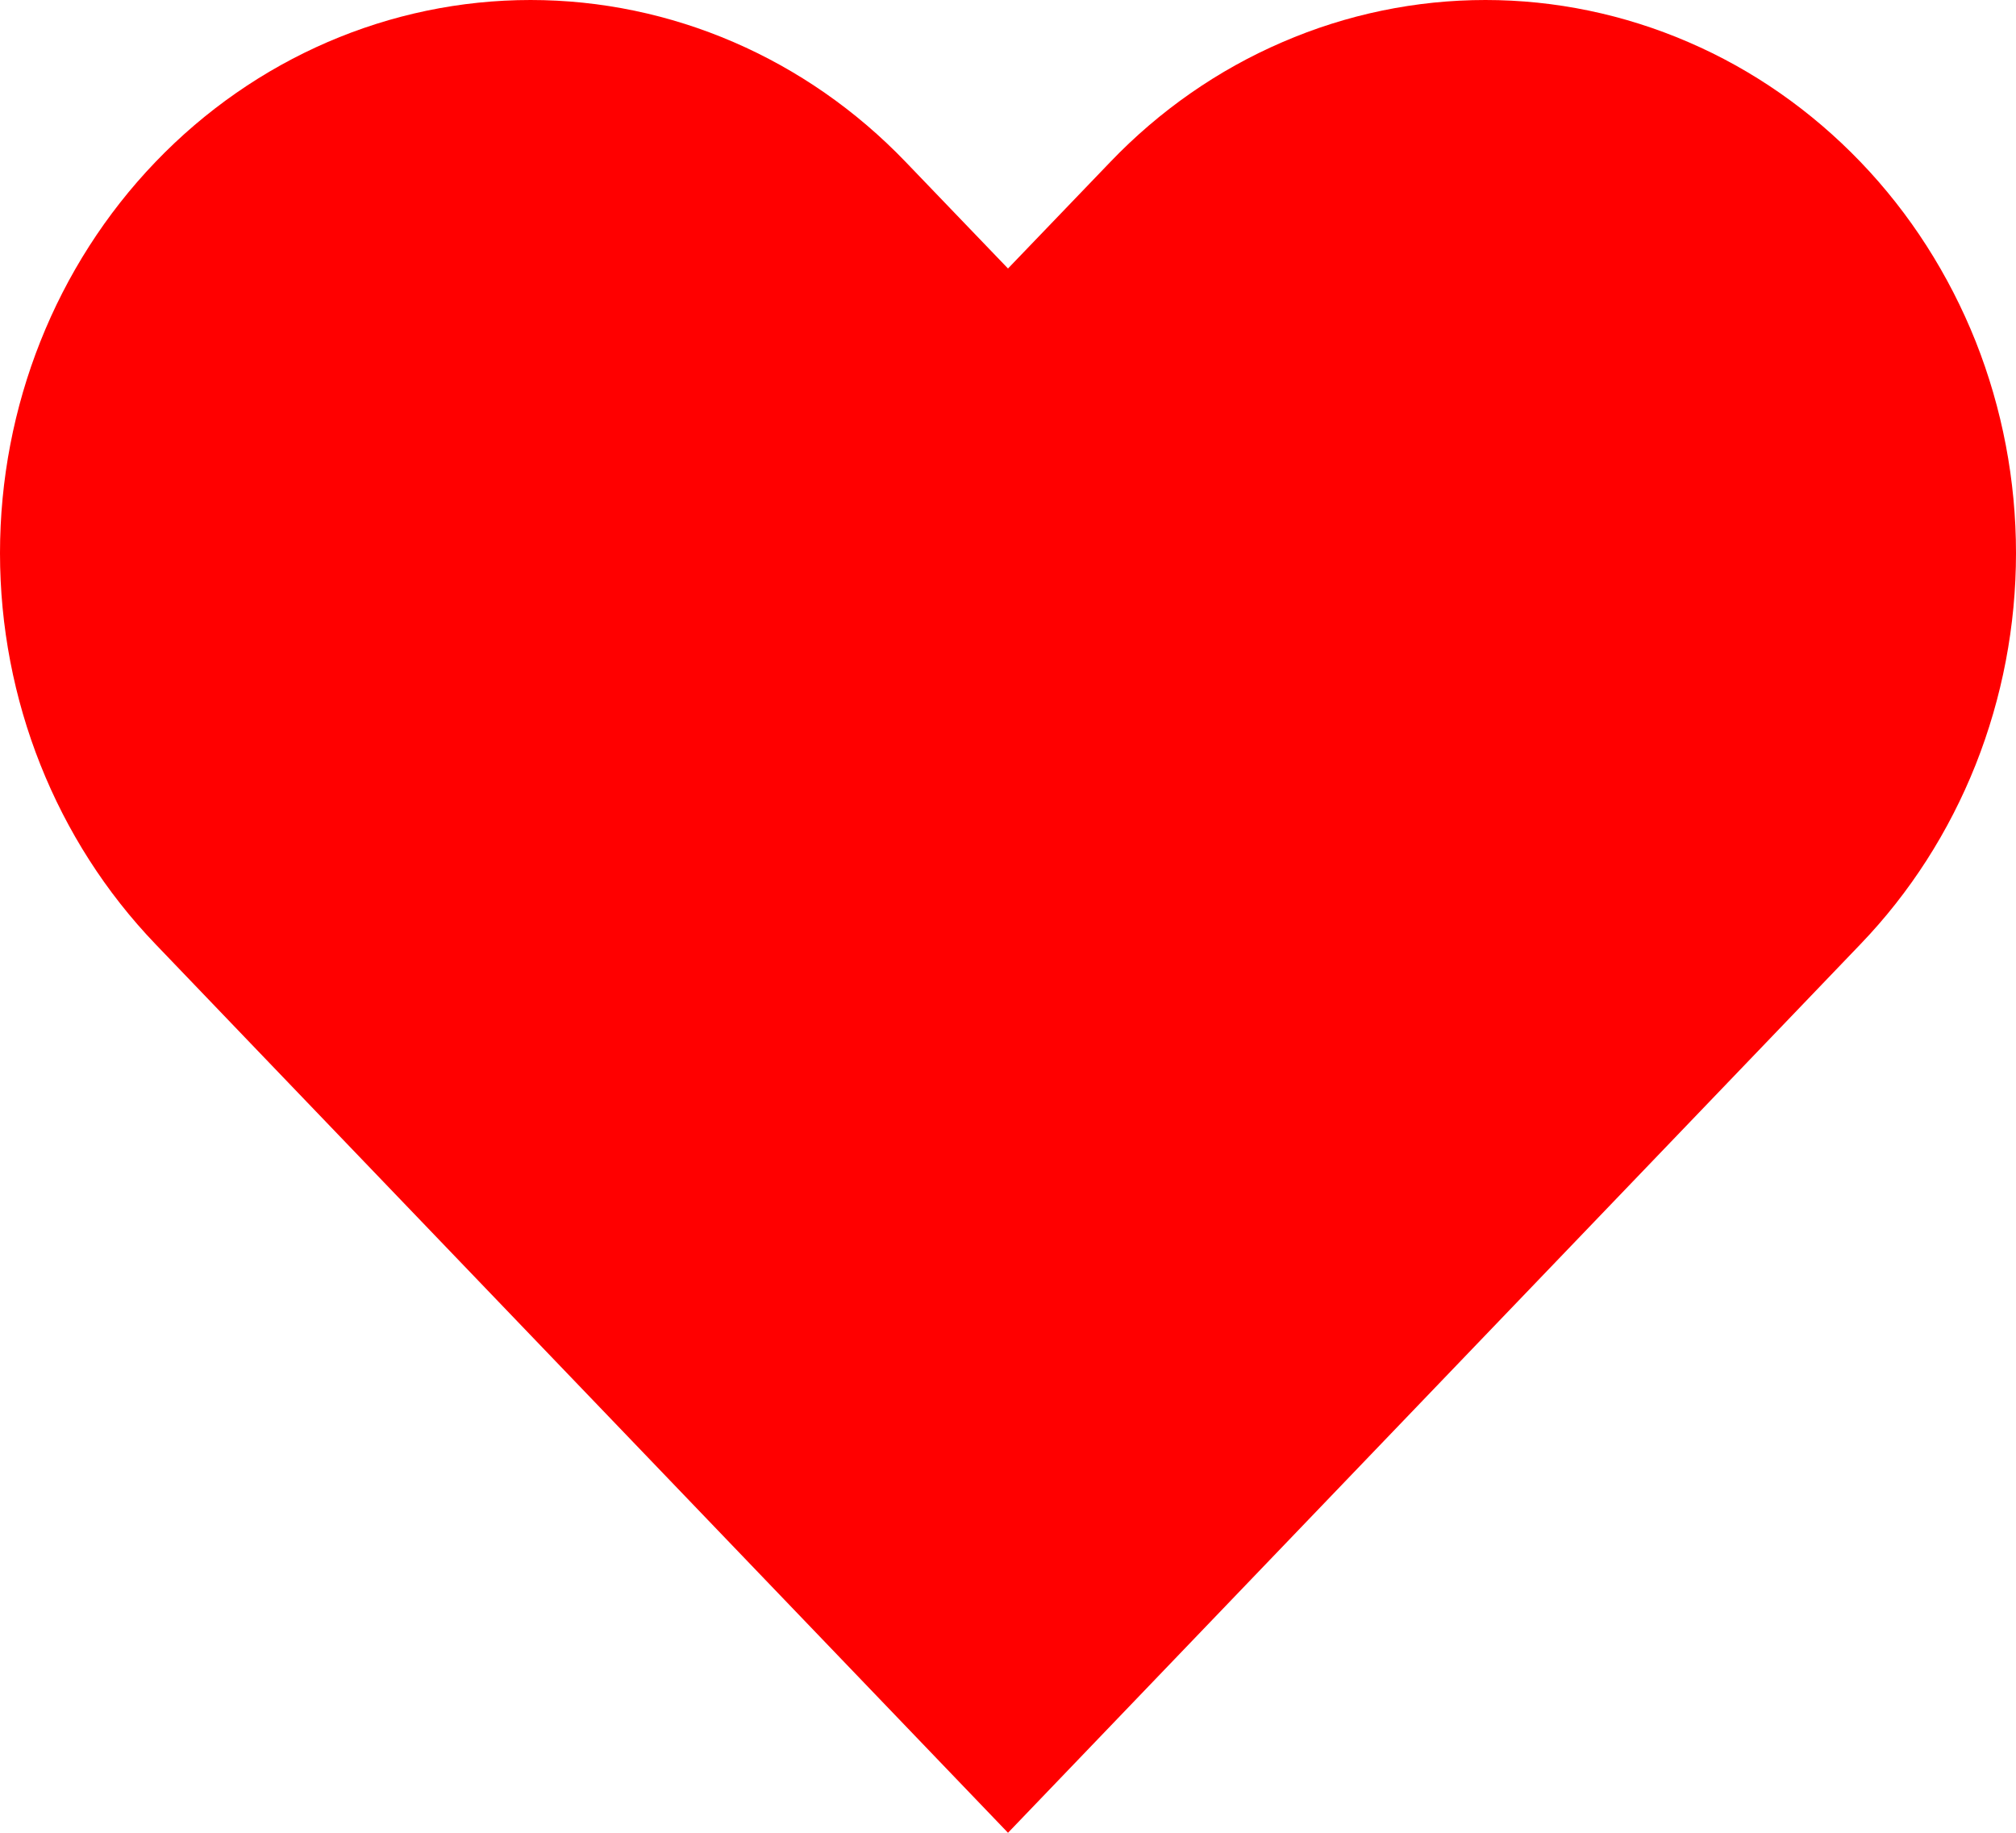 <svg width="11" height="10" viewBox="0 0 11 10" fill="none" xmlns="http://www.w3.org/2000/svg">
<path id="Vector" d="M10.152 0.884C9.883 0.604 9.564 0.381 9.213 0.23C8.861 0.078 8.485 0 8.105 0C7.725 0 7.348 0.078 6.997 0.23C6.646 0.381 6.326 0.604 6.058 0.884L5.5 1.465L4.942 0.884C4.399 0.318 3.663 0 2.895 0C2.127 0 1.391 0.318 0.848 0.884C0.305 1.45 5.72054e-09 2.217 0 3.018C-5.72054e-09 3.818 0.305 4.585 0.848 5.151L1.406 5.733L5.5 10L9.594 5.733L10.152 5.151C10.421 4.871 10.634 4.539 10.78 4.172C10.925 3.806 11 3.414 11 3.018C11 2.621 10.925 2.229 10.78 1.863C10.634 1.497 10.421 1.164 10.152 0.884Z" fill="#FF0000"/>
</svg>
